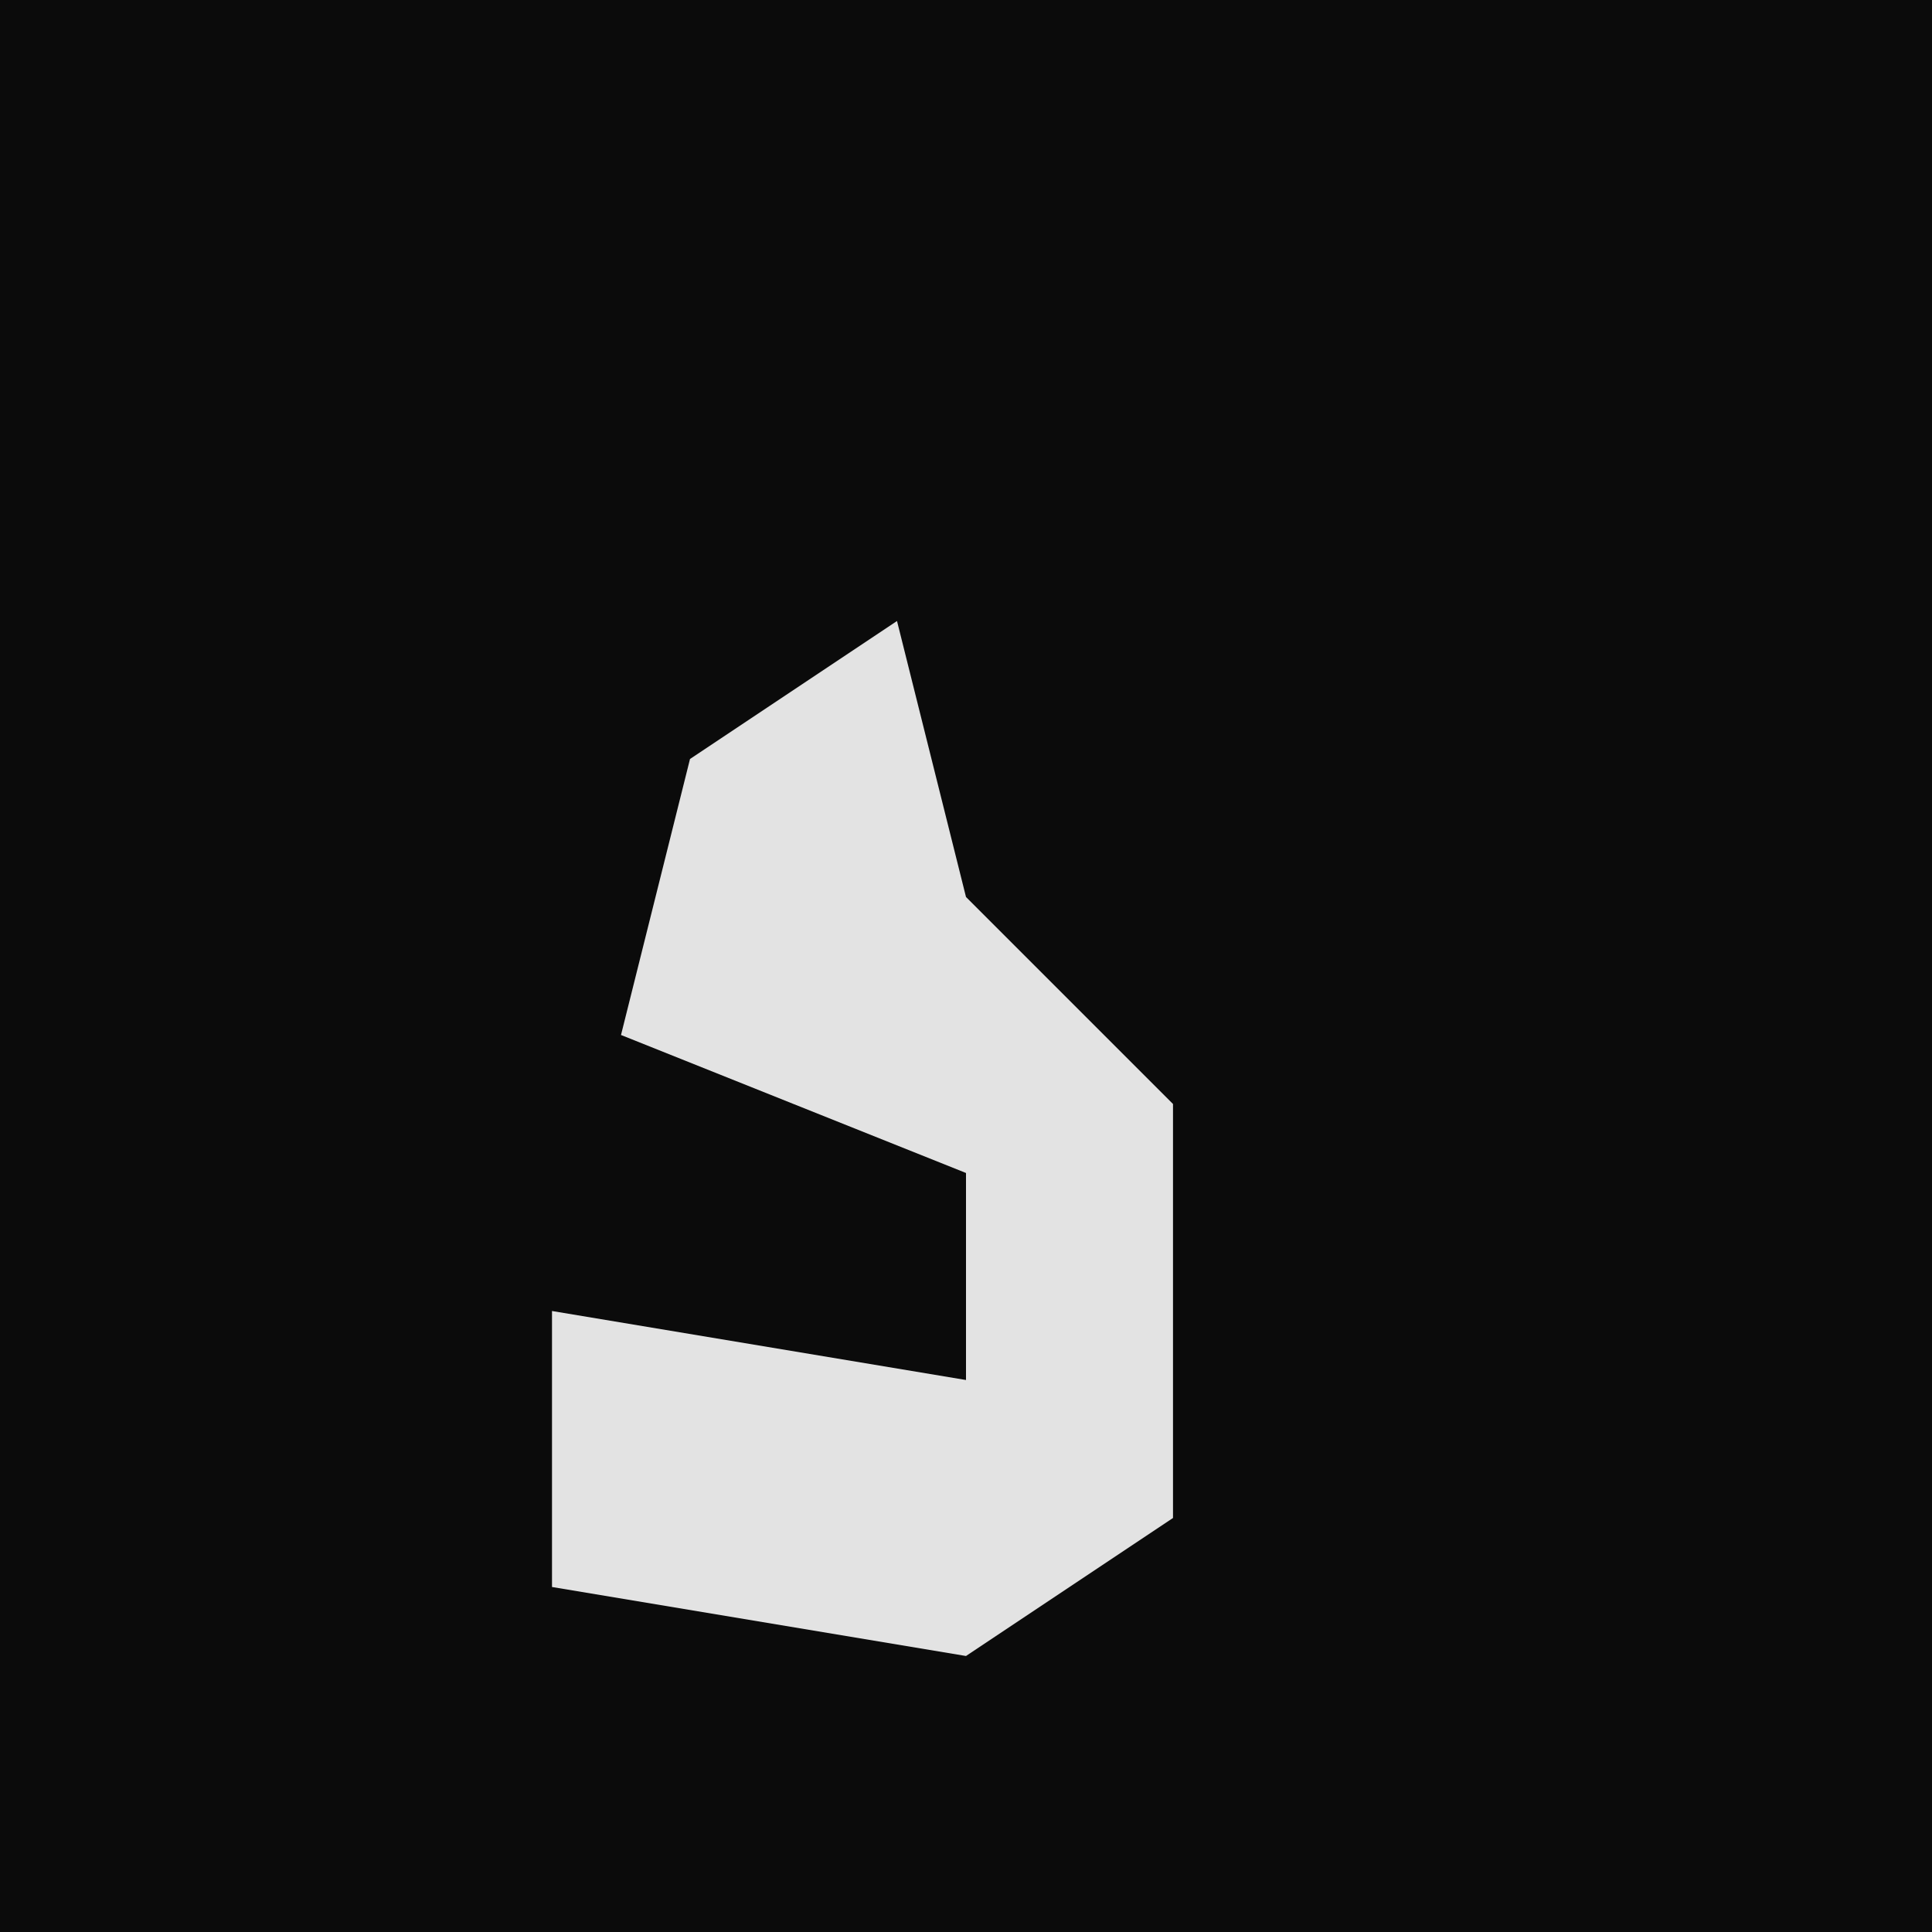 <?xml version="1.0" encoding="UTF-8"?>
<svg version="1.1" xmlns="http://www.w3.org/2000/svg" width="28" height="28">
<path d="M0,0 L28,0 L28,28 L0,28 Z " fill="#0B0B0B" transform="translate(0,0)"/>
<path d="M0,0 L1,4 L4,7 L4,13 L1,15 L-5,14 L-5,10 L1,11 L1,8 L-4,6 L-3,2 Z " fill="#E3E3E3" transform="translate(13,9)"/>
</svg>

